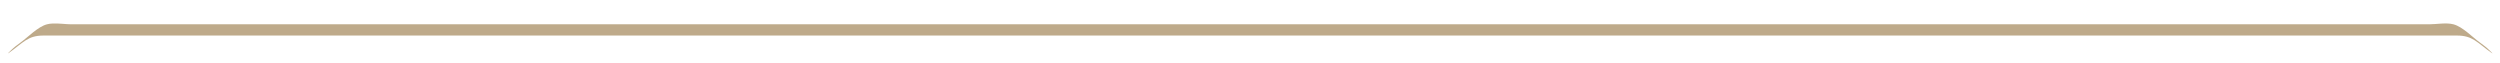 <?xml version="1.0" encoding="UTF-8" standalone="no"?>
<svg
   id="Capa_2"
   viewBox="0 0 386.86 9.74"
   version="1.1"
   sodipodi:docname="hr.svg"
   inkscape:version="1.2 (dc2aedaf03, 2022-05-15)"
   xmlns:inkscape="http://www.inkscape.org/namespaces/inkscape"
   xmlns:sodipodi="http://sodipodi.sourceforge.net/DTD/sodipodi-0.dtd"
   xmlns="http://www.w3.org/2000/svg"
   xmlns:svg="http://www.w3.org/2000/svg">
  <sodipodi:namedview
     id="namedview145"
     pagecolor="#505050"
     bordercolor="#eeeeee"
     borderopacity="1"
     inkscape:showpageshadow="0"
     inkscape:pageopacity="0"
     inkscape:pagecheckerboard="0"
     inkscape:deskcolor="#505050"
     showgrid="false"
     inkscape:zoom="1.693119"
     inkscape:cx="189.59092"
     inkscape:cy="-13.289083"
     inkscape:window-width="1920"
     inkscape:window-height="991"
     inkscape:window-x="-9"
     inkscape:window-y="-9"
     inkscape:window-maximized="1"
     inkscape:current-layer="Capa_2" />
  <defs
     id="defs137">
    <style
       id="style132">
      .cls-1 {
        fill: none;
      }

      .cls-2 {
        fill: #c89b56;
      }

      .cls-3 {
        clip-path: url(#clippath);
      }
    </style>
    <clipPath
       id="clippath">
      <rect
         class="cls-1"
         width="386.86"
         height="9.74"
         id="rect134" />
    </clipPath>
  </defs>
  <g
     id="Capa_1-2"
     data-name="Capa_1">
    <g
       class="cls-3"
       clip-path="url(#clippath)"
       id="g141">
      <path
         id="path139"
         class="cls-2"
         d="M 8.17,3.637 C 7.854,3.65 7.552,3.687 7.279,3.76 5.849,4.13 4.319,5.771 3.109,6.631 2.619,6.981 2.11,7.371 1.68,7.801 c -0.08,0.09 -0.711,0.669 -0.311,0.379 h 0.012 C 3.631,6.58 4.28,5.5 6.73,5.5 131.219,5.5 255.708,5.5 380.197,5.5 c 2.45,0 3.102,1.08 5.352,2.68 h 0.01 c 0.4,0.29 -0.231,-0.289 -0.311,-0.379 -0.43,-0.43 -0.94,-0.82 -1.43,-1.17 -1.21,-0.86 -2.74,-2.501 -4.17,-2.871 -1.09,-0.29 -2.64,0 -3.75,0 -121.623,0 -243.246,0 -364.869,0 -0.832,0 -1.912,-0.164 -2.859,-0.123 z"
         sodipodi:nodetypes="sccccccccccccccs"
         style="fill:#beaa8a;fill-opacity:1" />
    </g>
  </g>
  <g
     id="g522"
     data-name="Capa_1"
     transform="matrix(-1,0,0,1,386.928,0)">
    <g
       class="cls-3"
       clip-path="url(#clippath)"
       id="g520" />
  </g>
</svg>
